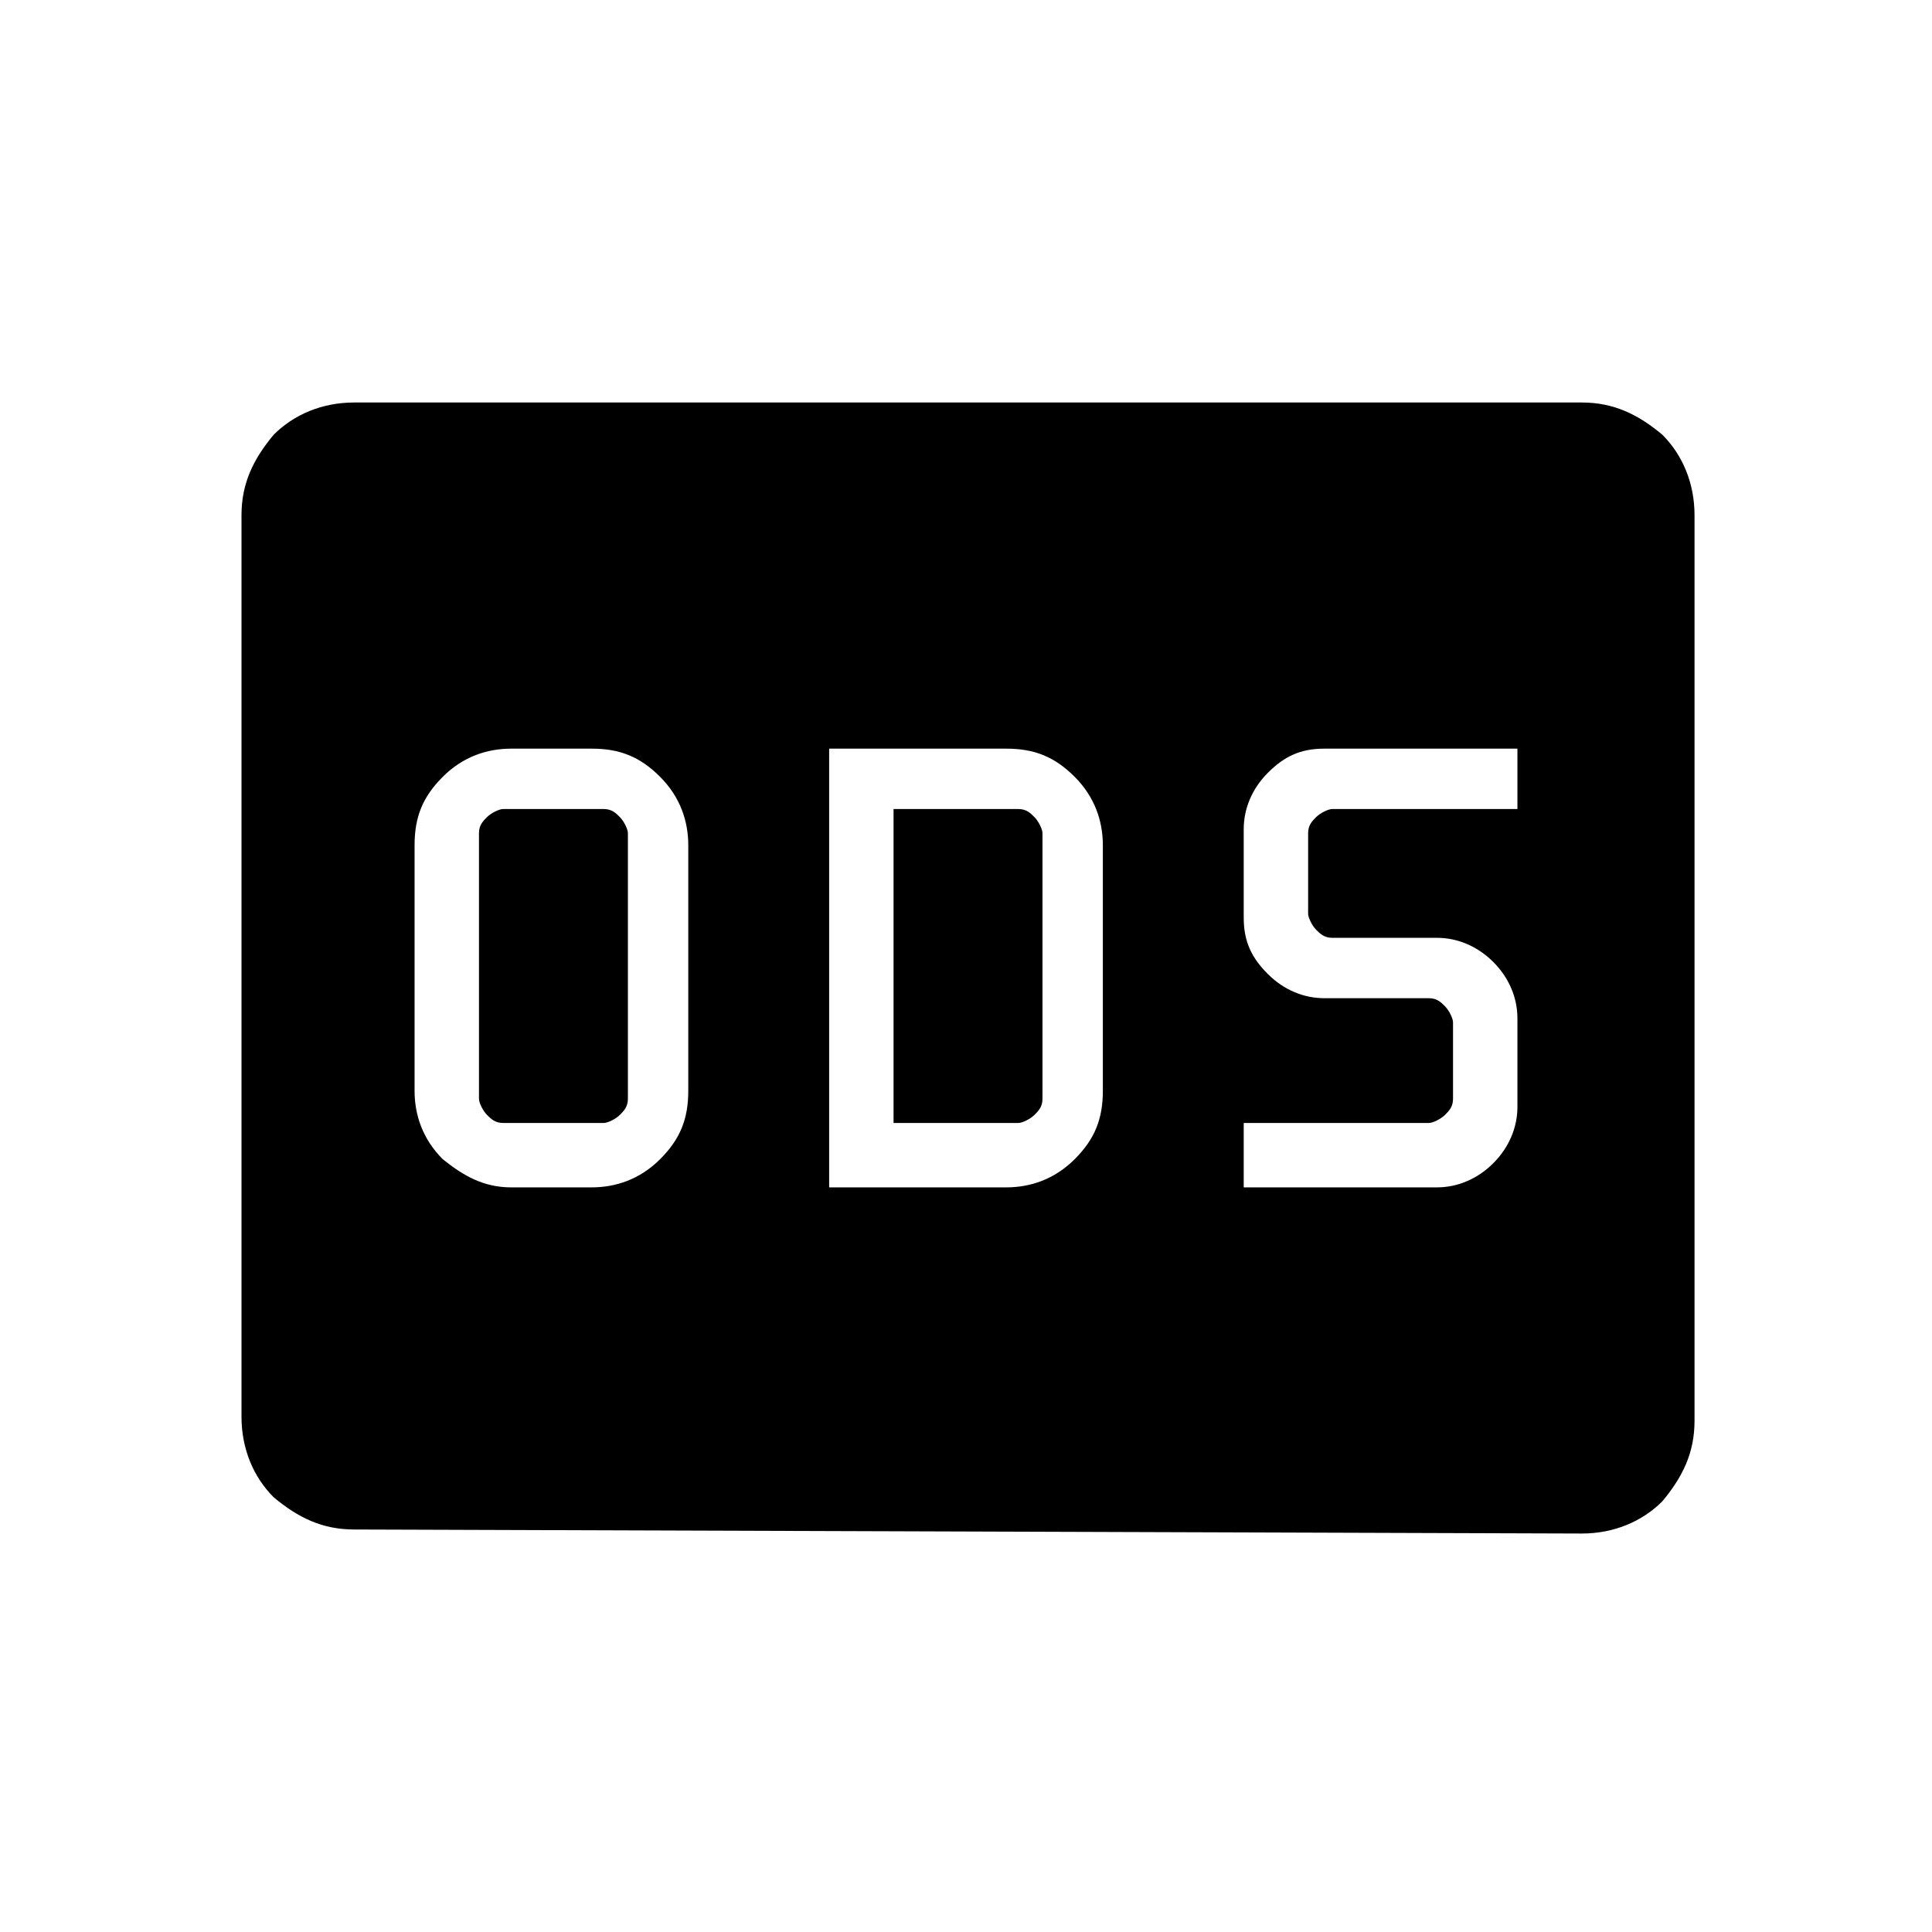 <?xml version="1.0" encoding="utf-8"?>
<!-- Generator: Adobe Illustrator 26.3.1, SVG Export Plug-In . SVG Version: 6.00 Build 0)  -->
<svg version="1.1" id="Слой_1" xmlns="http://www.w3.org/2000/svg" xmlns:xlink="http://www.w3.org/1999/xlink" x="0px" y="0px"
	 viewBox="0 0 48 48" style="enable-background:new 0 0 48 48;" xml:space="preserve">
<path d="M12.7,29.5h2c0.6,0,1.2-0.2,1.7-0.7s0.7-1,0.7-1.7V21c0-0.6-0.2-1.2-0.7-1.7s-1-0.7-1.7-0.7h-2c-0.6,0-1.2,0.2-1.7,0.7
	s-0.7,1-0.7,1.7v6.1c0,0.6,0.2,1.2,0.7,1.7C11.5,29.2,12,29.5,12.7,29.5z M12.5,27.9c-0.2,0-0.3-0.1-0.4-0.2
	c-0.1-0.1-0.2-0.3-0.2-0.4v-6.6c0-0.2,0.1-0.3,0.2-0.4c0.1-0.1,0.3-0.2,0.4-0.2H15c0.2,0,0.3,0.1,0.4,0.2c0.1,0.1,0.2,0.3,0.2,0.4
	v6.6c0,0.2-0.1,0.3-0.2,0.4c-0.1,0.1-0.3,0.2-0.4,0.2C14.9,27.9,12.5,27.9,12.5,27.9z M20.6,29.5H25c0.6,0,1.2-0.2,1.7-0.7
	s0.7-1,0.7-1.7V21c0-0.6-0.2-1.2-0.7-1.7s-1-0.7-1.7-0.7h-4.4C20.6,18.5,20.6,29.5,20.6,29.5z M22.2,27.9v-7.8h3.1
	c0.2,0,0.3,0.1,0.4,0.2s0.2,0.3,0.2,0.4v6.6c0,0.2-0.1,0.3-0.2,0.4s-0.3,0.2-0.4,0.2S22.2,27.9,22.2,27.9z M30.9,29.5h4.8
	c0.5,0,1-0.2,1.4-0.6s0.6-0.9,0.6-1.4v-2.2c0-0.5-0.2-1-0.6-1.4c-0.4-0.4-0.9-0.6-1.4-0.6h-2.6c-0.2,0-0.3-0.1-0.4-0.2
	c-0.1-0.1-0.2-0.3-0.2-0.4v-2c0-0.2,0.1-0.3,0.2-0.4c0.1-0.1,0.3-0.2,0.4-0.2h4.6v-1.5h-4.8c-0.6,0-1,0.2-1.4,0.6s-0.6,0.9-0.6,1.4
	v2.2c0,0.6,0.2,1,0.6,1.4s0.9,0.6,1.4,0.6h2.6c0.2,0,0.3,0.1,0.4,0.2c0.1,0.1,0.2,0.3,0.2,0.4v1.9c0,0.2-0.1,0.3-0.2,0.4
	c-0.1,0.1-0.3,0.2-0.4,0.2h-4.6V29.5z M8.8,38c-0.8,0-1.4-0.3-2-0.8C6.3,36.7,6,36,6,35.2V12.8c0-0.8,0.3-1.4,0.8-2
	C7.3,10.3,8,10,8.8,10h30.5c0.8,0,1.4,0.3,2,0.8c0.5,0.5,0.8,1.2,0.8,2v22.5c0,0.8-0.3,1.4-0.8,2c-0.5,0.5-1.2,0.8-2,0.8L8.8,38
	L8.8,38z"/>
</svg>
